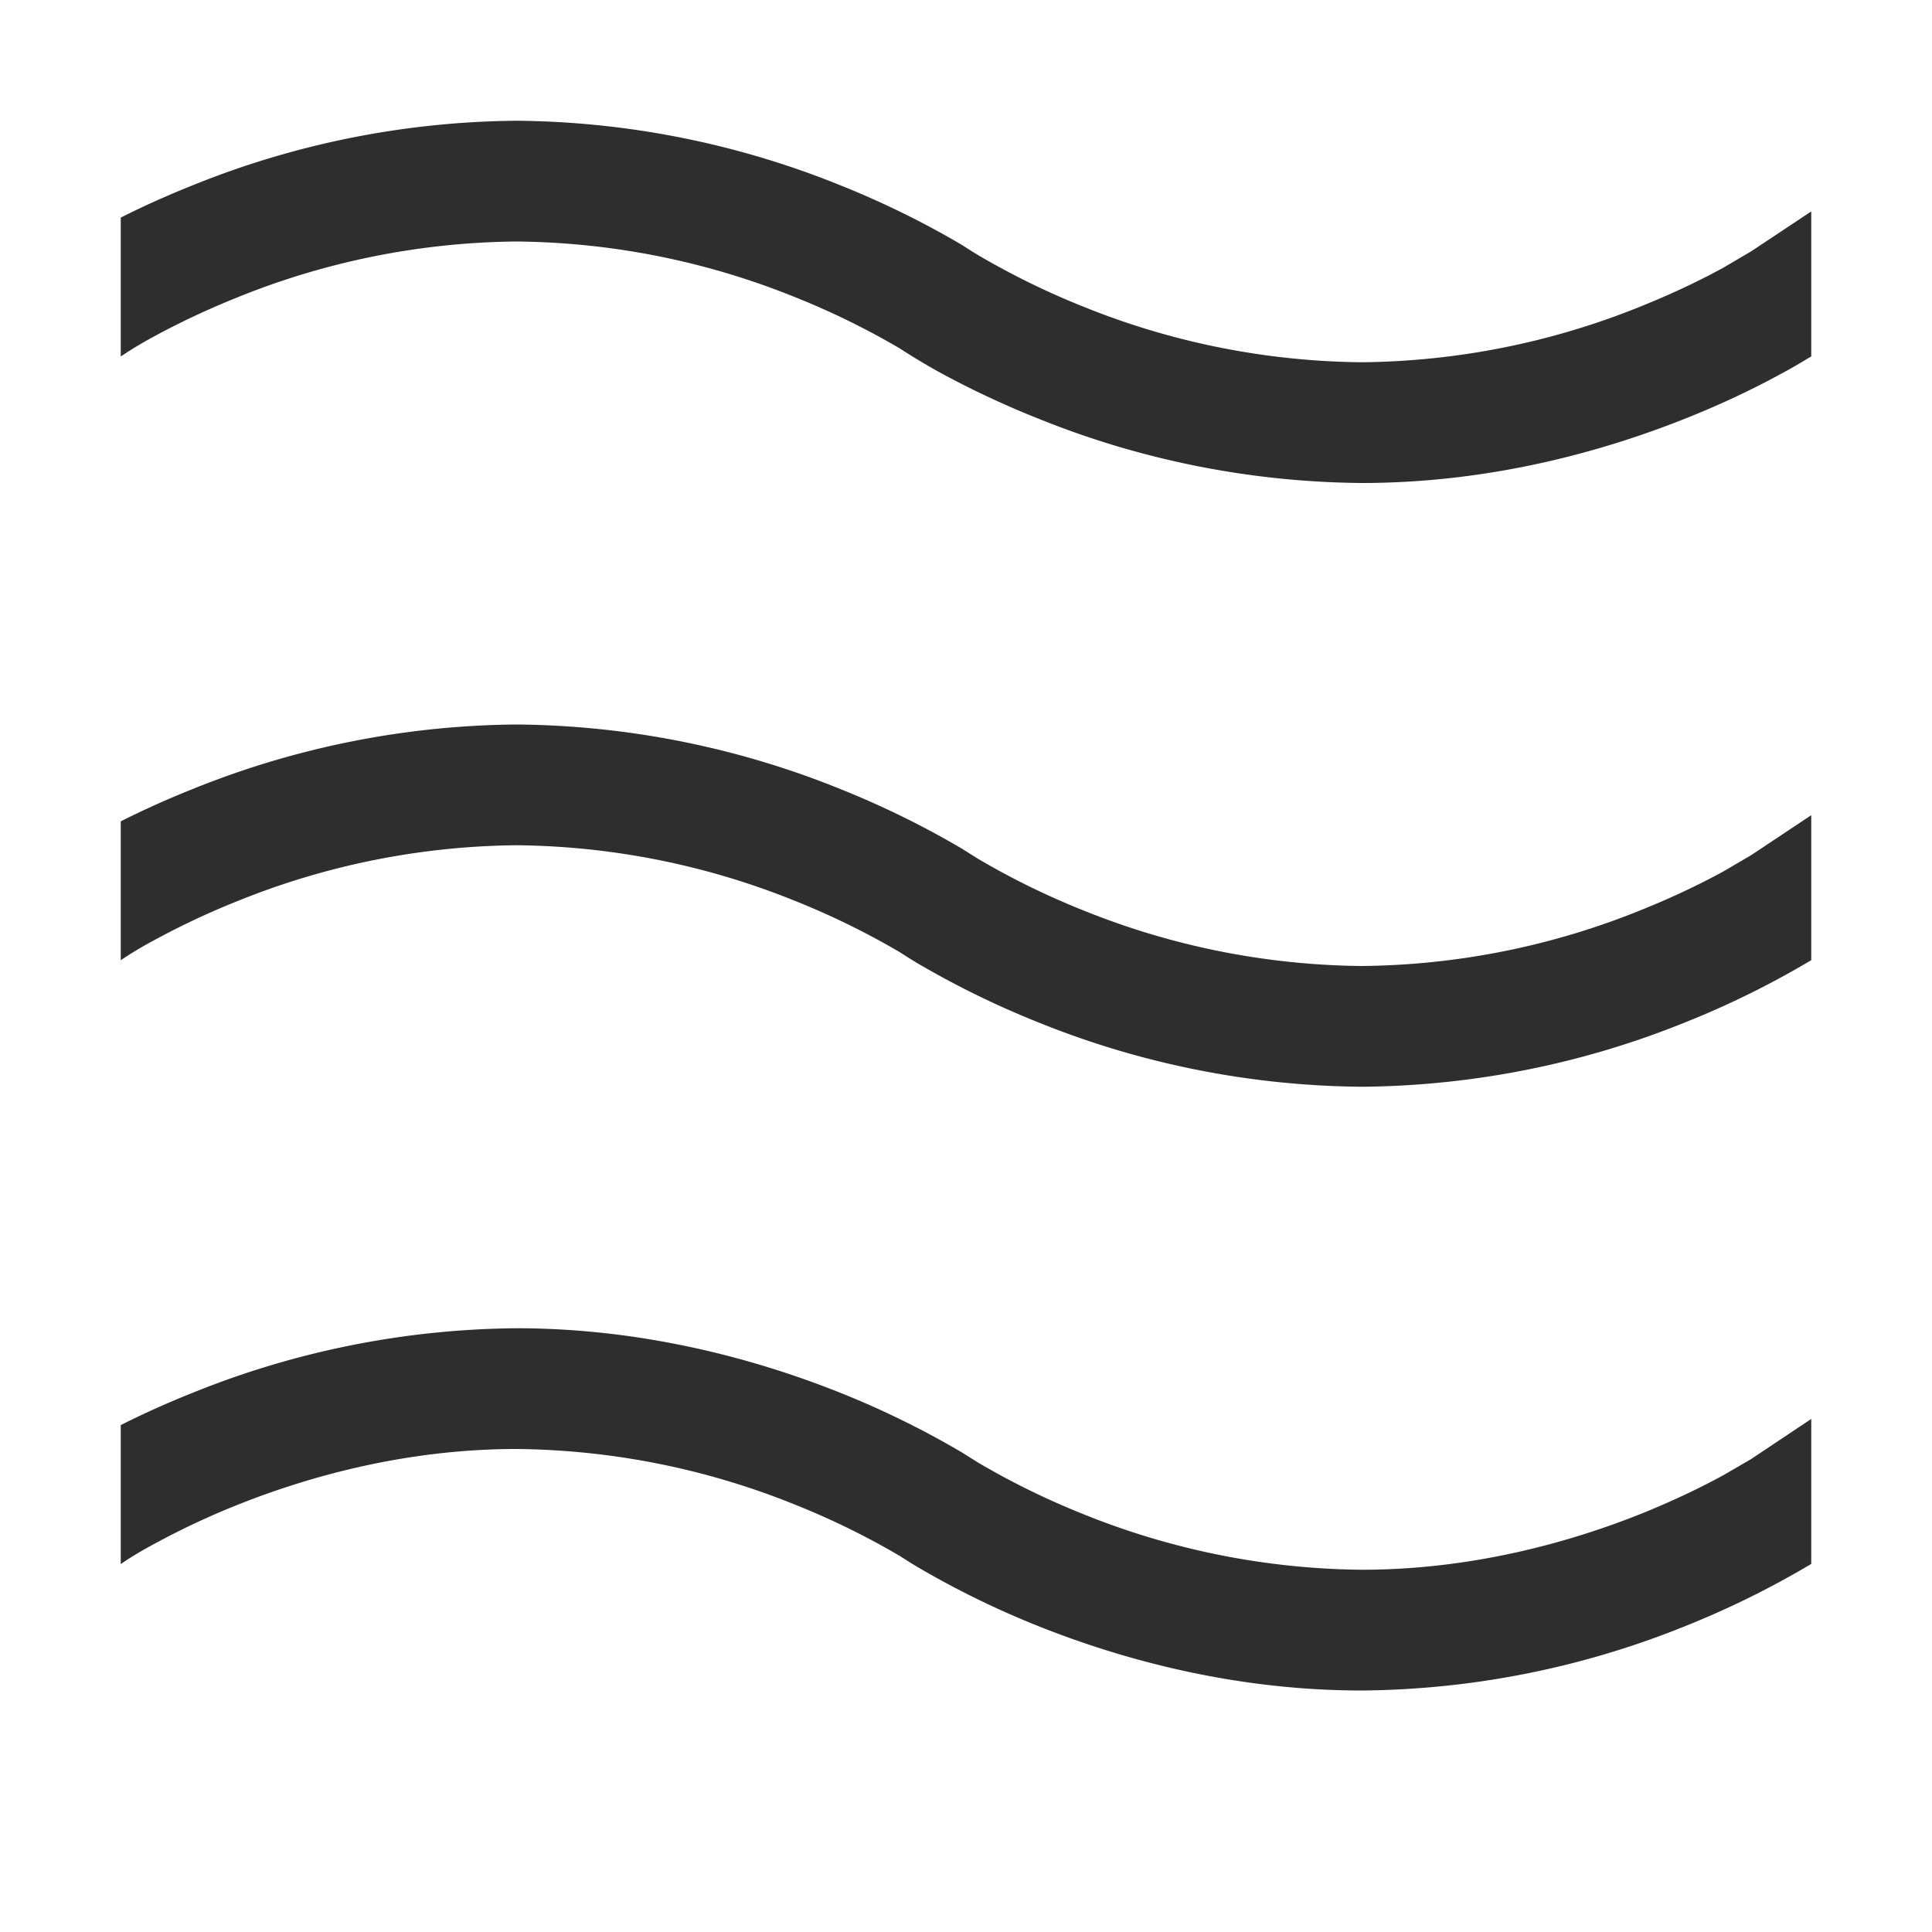<svg width="16" height="16" fill="none" xmlns="http://www.w3.org/2000/svg"><g fill="#2E2E2E"><path d="M14.751 3.095c.094-.05.167-.094.218-.125L15 2.952V1.751l-.5.332-.228.134c-.157.086-.389.202-.68.319A6.3 6.3 0 0 1 11.277 3a6.3 6.3 0 0 1-2.314-.464 6.386 6.386 0 0 1-.857-.42 3.747 3.747 0 0 1-.137-.086 7.387 7.387 0 0 0-1.006-.494A7.3 7.3 0 0 0 4.277 1a7.3 7.3 0 0 0-2.685.536c-.23.092-.43.184-.592.266v1.15l.055-.036c.055-.035.114-.072.227-.133.158-.086.39-.202.681-.319A6.3 6.3 0 0 1 4.277 2a6.3 6.3 0 0 1 2.315.464 6.386 6.386 0 0 1 .857.42l.077.049a5.338 5.338 0 0 0 .278.163c.186.1.454.235.788.368A7.3 7.3 0 0 0 11.277 4c1.082 0 2.021-.27 2.686-.536.334-.133.602-.267.788-.369ZM1 7.952v-1.15c.163-.082.361-.174.592-.266A7.3 7.3 0 0 1 4.277 6a7.3 7.3 0 0 1 2.686.536 7.387 7.387 0 0 1 1.006.494l.068.043.069.043a6.386 6.386 0 0 0 .857.42A6.3 6.3 0 0 0 11.277 8a6.3 6.3 0 0 0 2.315-.464c.291-.117.523-.233.68-.319l.229-.134.499-.332v1.201l-.031.018a7.394 7.394 0 0 1-1.006.494A7.299 7.299 0 0 1 11.277 9a7.3 7.3 0 0 1-2.685-.536 7.387 7.387 0 0 1-1.006-.494 3.357 3.357 0 0 1-.06-.037l-.077-.049a6.386 6.386 0 0 0-.857-.42A6.3 6.3 0 0 0 4.277 7a6.3 6.3 0 0 0-2.314.464 6.386 6.386 0 0 0-.68.319 3.348 3.348 0 0 0-.228.133L1 7.952ZM1 12.953v-1.151c.163-.082.361-.174.592-.266A7.298 7.298 0 0 1 4.277 11c1.082 0 2.021.27 2.686.536a7.39 7.39 0 0 1 1.006.494l.068.043.069.043a6.383 6.383 0 0 0 .857.42 6.302 6.302 0 0 0 2.314.464c.919 0 1.73-.23 2.315-.464.291-.117.523-.233.68-.319l.229-.133.499-.333v1.201l-.031.018a7.397 7.397 0 0 1-1.006.494 7.297 7.297 0 0 1-2.686.536c-1.081 0-2.02-.27-2.685-.536a7.39 7.39 0 0 1-1.006-.494 3.226 3.226 0 0 1-.06-.037l-.077-.049a6.383 6.383 0 0 0-.857-.42A6.302 6.302 0 0 0 4.277 12c-.918 0-1.729.23-2.314.464a6.383 6.383 0 0 0-.68.319 3.366 3.366 0 0 0-.228.133L1 12.953Z"/></g></svg>